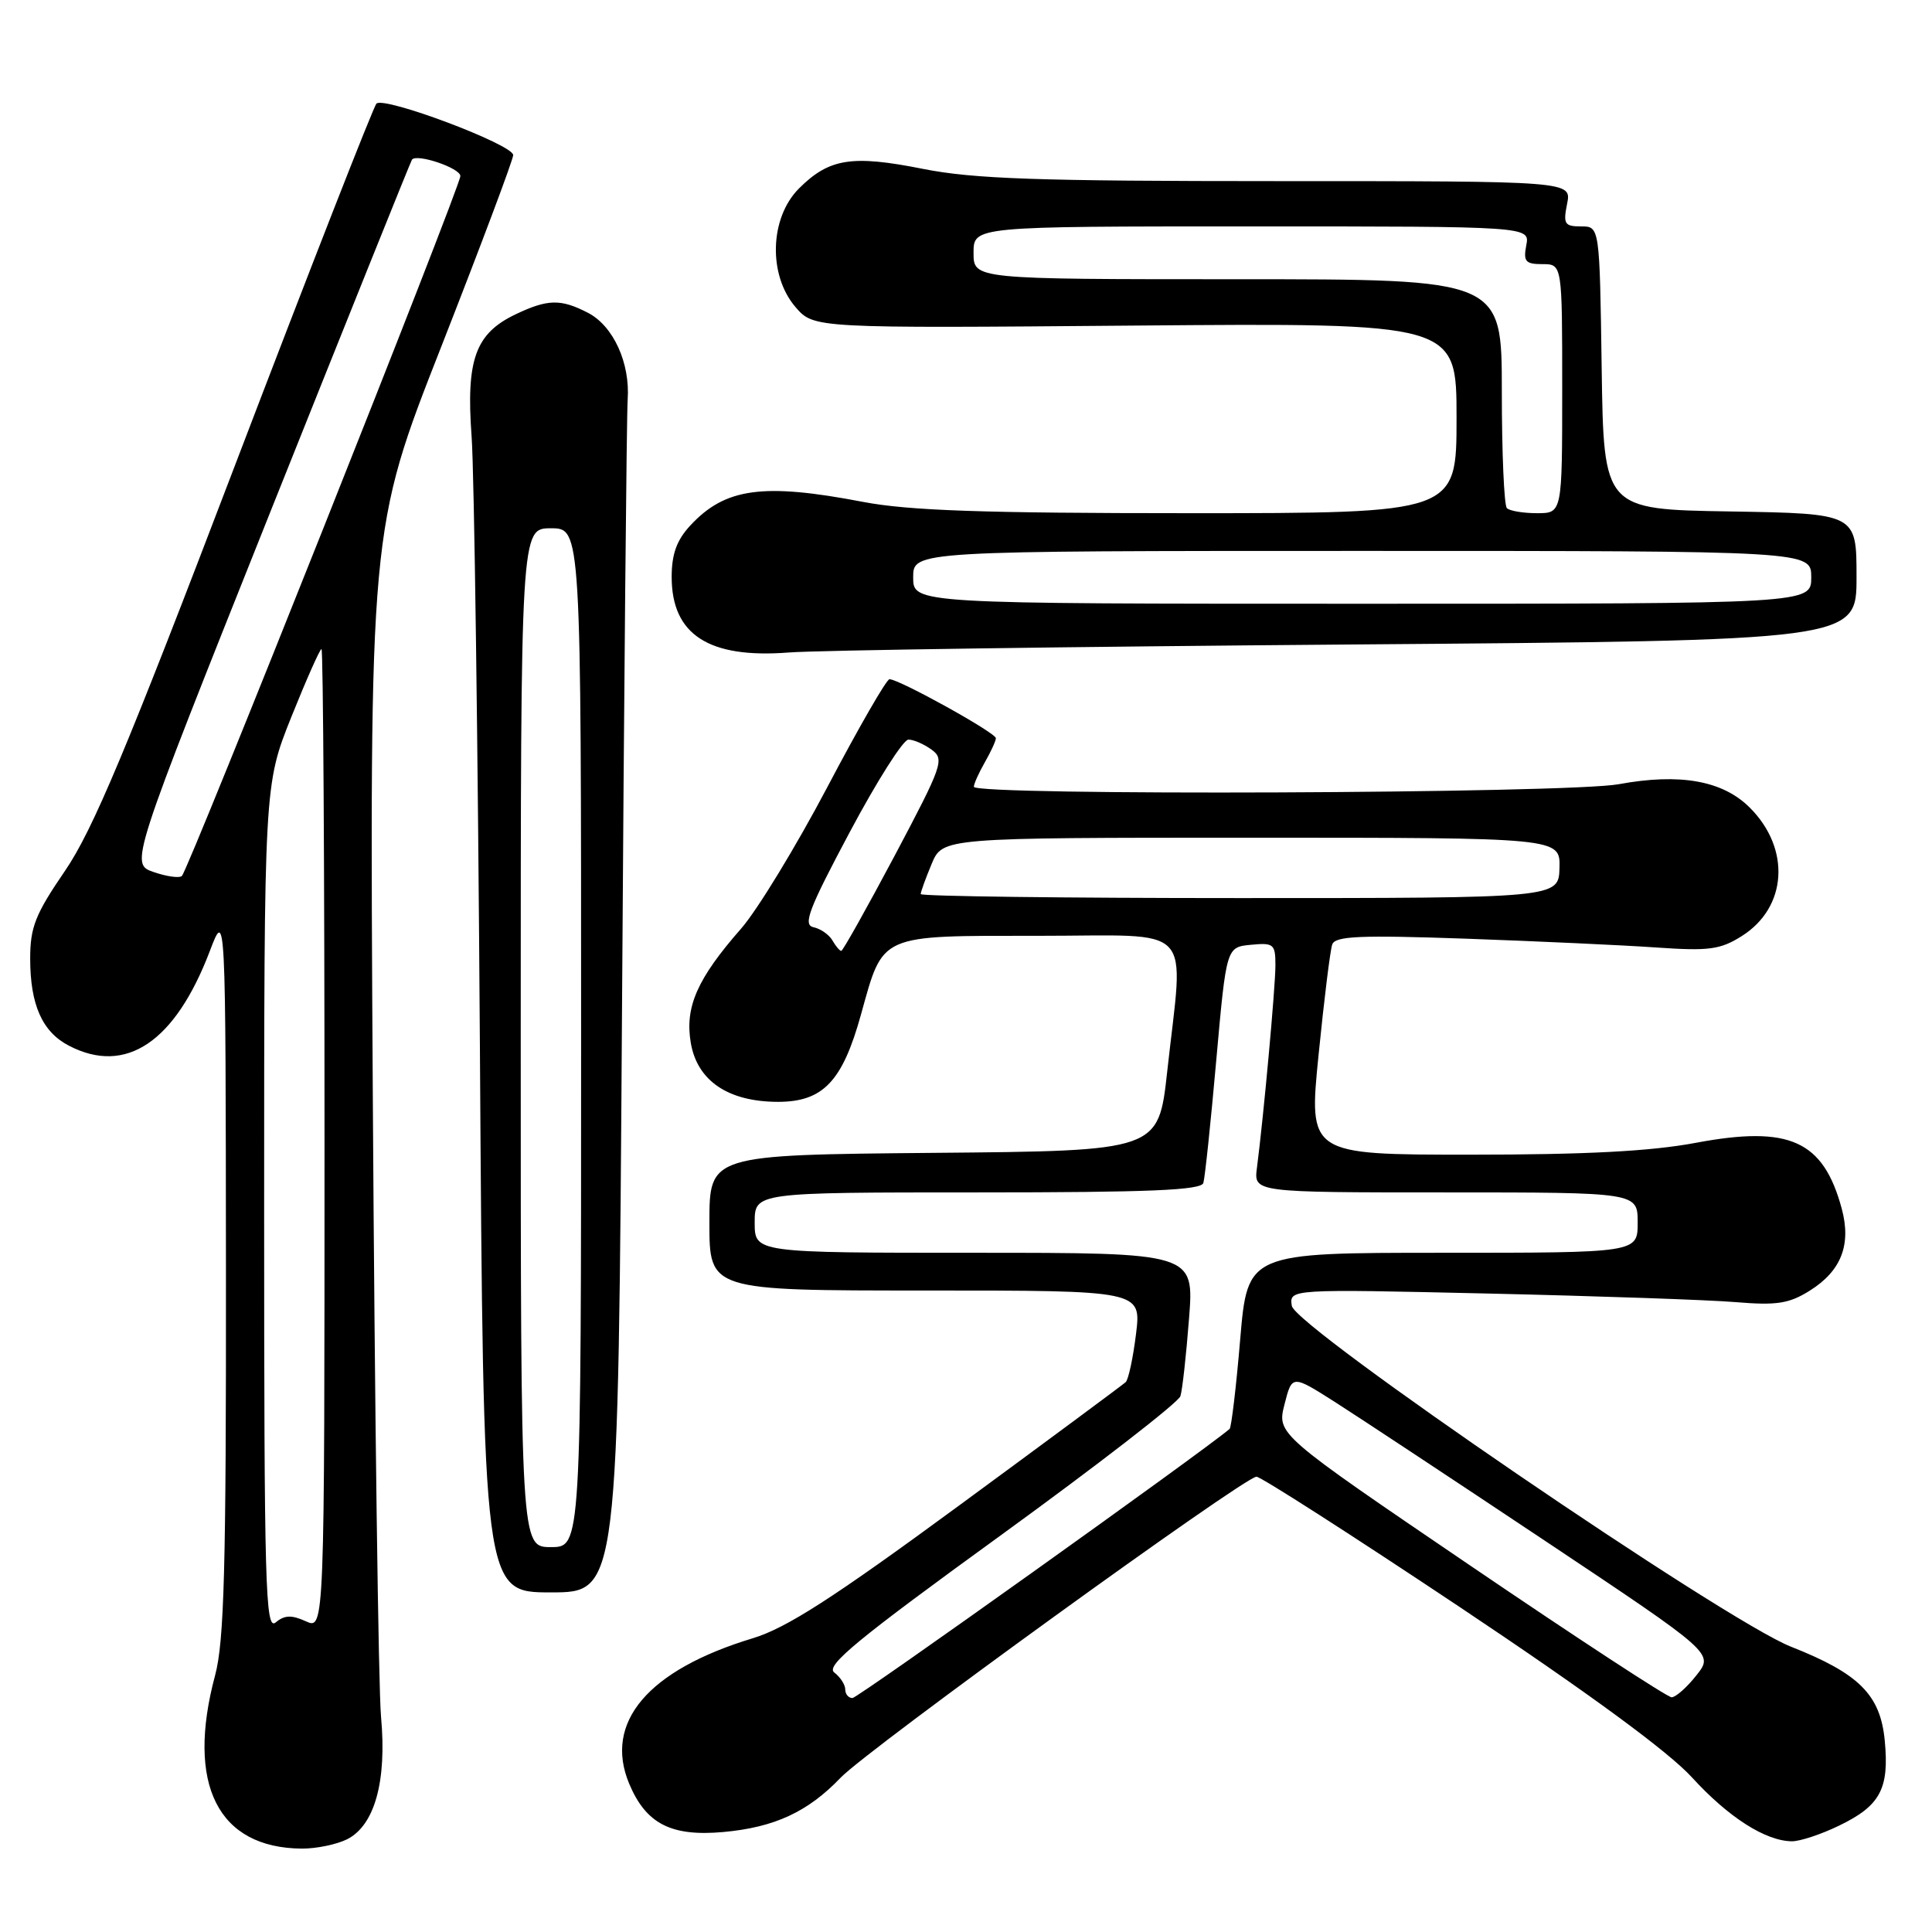 <?xml version="1.0" encoding="UTF-8" standalone="no"?>
<!DOCTYPE svg PUBLIC "-//W3C//DTD SVG 1.1//EN" "http://www.w3.org/Graphics/SVG/1.1/DTD/svg11.dtd" >
<svg xmlns="http://www.w3.org/2000/svg" xmlns:xlink="http://www.w3.org/1999/xlink" version="1.1" viewBox="0 0 256 256">
 <g >
 <path fill="currentColor"
d=" M 46.00 243.71 C 49.65 241.86 51.27 236.02 50.49 227.50 C 50.14 223.65 49.65 186.68 49.40 145.34 C 48.95 70.17 48.95 70.17 58.48 45.91 C 63.71 32.56 68.00 21.15 68.00 20.55 C 68.00 19.16 50.88 12.72 49.88 13.73 C 49.47 14.16 41.05 35.69 31.16 61.60 C 16.75 99.38 12.29 110.02 8.60 115.41 C 4.68 121.14 4.00 122.85 4.00 127.02 C 4.00 133.14 5.60 136.74 9.15 138.57 C 16.69 142.48 23.22 138.07 27.81 126.00 C 29.90 120.50 29.90 120.50 29.94 168.50 C 29.97 207.77 29.71 217.50 28.50 222.00 C 24.63 236.43 28.86 244.87 40.00 244.95 C 41.92 244.96 44.62 244.40 46.00 243.71 Z  M 243.70 241.90 C 249.15 239.27 250.35 237.02 249.74 230.64 C 249.16 224.57 246.35 221.76 237.30 218.19 C 228.52 214.72 171.59 175.84 171.17 173.03 C 170.84 170.80 170.84 170.80 197.17 171.40 C 211.65 171.73 226.43 172.24 230.00 172.54 C 235.41 172.99 237.05 172.74 239.77 171.04 C 243.97 168.42 245.33 164.95 244.04 160.15 C 241.59 151.12 237.13 149.10 224.70 151.43 C 218.76 152.55 210.14 153.00 194.87 153.00 C 173.39 153.00 173.39 153.00 174.72 139.75 C 175.45 132.46 176.26 125.89 176.53 125.14 C 176.93 124.03 180.20 123.89 194.26 124.38 C 203.74 124.72 215.10 125.24 219.50 125.55 C 226.43 126.03 227.94 125.83 230.77 124.05 C 236.82 120.26 237.32 112.47 231.86 107.02 C 228.28 103.43 222.60 102.42 214.50 103.91 C 207.84 105.15 128.98 105.46 129.04 104.25 C 129.05 103.84 129.71 102.38 130.50 101.00 C 131.29 99.62 131.95 98.19 131.96 97.82 C 132.00 97.12 119.15 90.00 117.86 90.00 C 117.47 90.00 113.76 96.44 109.62 104.31 C 105.47 112.18 100.33 120.62 98.19 123.06 C 92.39 129.67 90.73 133.43 91.53 138.17 C 92.38 143.21 96.48 145.99 103.08 146.00 C 109.06 146.00 111.63 143.30 114.09 134.41 C 117.08 123.66 116.32 124.00 137.65 124.00 C 158.70 124.00 156.85 122.04 154.66 142.00 C 153.50 152.50 153.50 152.50 123.75 152.76 C 94.00 153.03 94.00 153.03 94.00 162.01 C 94.00 171.00 94.00 171.00 122.62 171.00 C 151.23 171.00 151.23 171.00 150.53 176.75 C 150.14 179.91 149.53 182.79 149.16 183.14 C 148.80 183.48 138.82 190.87 127.00 199.55 C 110.36 211.77 104.20 215.73 99.74 217.08 C 85.86 221.28 79.97 228.22 83.37 236.35 C 85.60 241.67 88.93 243.38 95.87 242.75 C 102.64 242.13 107.06 240.08 111.39 235.55 C 114.94 231.83 164.90 195.67 166.49 195.67 C 167.06 195.67 179.21 203.46 193.48 212.98 C 210.61 224.42 221.04 232.07 224.19 235.51 C 229.02 240.80 233.93 243.94 237.43 243.98 C 238.50 243.99 241.32 243.06 243.70 241.90 Z  M 82.42 133.75 C 82.69 91.26 83.03 54.91 83.17 52.96 C 83.51 48.09 81.27 43.19 77.91 41.45 C 74.31 39.59 72.59 39.62 68.36 41.63 C 62.99 44.18 61.74 47.62 62.49 57.84 C 62.84 62.60 63.33 99.01 63.59 138.75 C 64.05 211.00 64.05 211.00 72.98 211.00 C 81.92 211.00 81.92 211.00 82.42 133.75 Z  M 178.75 85.40 C 246.00 84.88 246.00 84.88 246.00 76.47 C 246.00 68.05 246.00 68.05 229.25 67.77 C 212.50 67.50 212.50 67.50 212.23 48.75 C 211.96 30.00 211.96 30.00 209.50 30.00 C 207.31 30.00 207.11 29.68 207.65 27.00 C 208.25 24.00 208.25 24.00 169.38 24.00 C 137.51 24.00 129.02 23.71 122.31 22.38 C 112.88 20.50 109.87 20.98 105.87 24.97 C 101.98 28.86 101.76 36.45 105.41 40.69 C 107.83 43.50 107.83 43.50 150.41 43.14 C 193.00 42.79 193.00 42.79 193.00 55.39 C 193.00 68.00 193.00 68.00 157.59 68.00 C 130.26 68.00 120.39 67.66 114.34 66.50 C 101.09 63.96 96.08 64.65 91.46 69.64 C 89.67 71.57 89.00 73.42 89.00 76.45 C 89.00 84.10 93.92 87.28 104.50 86.46 C 108.35 86.16 141.76 85.69 178.75 85.40 Z  M 35.00 160.13 C 35.00 104.01 35.00 104.01 38.60 95.01 C 40.59 90.05 42.39 86.00 42.60 86.00 C 42.82 86.00 43.00 115.24 43.00 150.98 C 43.00 215.96 43.00 215.96 40.53 214.83 C 38.64 213.97 37.70 214.00 36.53 214.98 C 35.16 216.11 35.00 210.38 35.00 160.13 Z  M 20.36 115.55 C 17.21 114.47 17.21 114.47 35.76 67.98 C 45.97 42.42 54.44 21.34 54.59 21.15 C 55.24 20.32 61.00 22.27 61.00 23.33 C 61.00 24.71 24.99 115.24 24.10 116.07 C 23.77 116.38 22.09 116.15 20.36 115.55 Z  M 112.00 223.86 C 112.00 223.23 111.34 222.22 110.54 221.61 C 109.36 220.71 113.59 217.23 132.52 203.50 C 145.41 194.15 156.16 185.82 156.41 185.00 C 156.67 184.18 157.18 179.56 157.55 174.75 C 158.24 166.00 158.24 166.00 129.12 166.00 C 100.00 166.00 100.00 166.00 100.00 162.00 C 100.00 158.00 100.00 158.00 129.53 158.00 C 152.29 158.00 159.15 157.71 159.45 156.75 C 159.66 156.06 160.43 148.75 161.16 140.50 C 162.50 125.50 162.50 125.50 165.75 125.19 C 168.77 124.90 169.00 125.09 169.00 127.90 C 169.00 130.79 167.44 147.89 166.55 154.75 C 166.13 158.00 166.13 158.00 191.56 158.00 C 217.00 158.00 217.00 158.00 217.00 162.00 C 217.00 166.00 217.00 166.00 191.16 166.00 C 165.31 166.00 165.31 166.00 164.33 177.49 C 163.80 183.81 163.16 189.14 162.93 189.34 C 159.37 192.37 113.65 225.00 112.96 225.00 C 112.43 225.00 112.00 224.49 112.00 223.86 Z  M 194.85 207.47 C 169.20 190.04 169.20 190.04 170.20 186.10 C 171.20 182.16 171.20 182.16 176.85 185.75 C 179.96 187.73 192.53 196.04 204.79 204.21 C 227.09 219.08 227.09 219.08 224.79 221.98 C 223.53 223.58 222.05 224.89 221.50 224.90 C 220.95 224.90 208.96 217.06 194.85 207.47 Z  M 110.30 124.61 C 109.86 123.85 108.73 123.06 107.79 122.86 C 106.36 122.56 107.15 120.48 112.60 110.25 C 116.19 103.51 119.68 98.00 120.37 98.00 C 121.06 98.00 122.44 98.60 123.45 99.34 C 125.18 100.60 124.89 101.41 118.57 113.34 C 114.87 120.30 111.68 126.00 111.47 126.00 C 111.27 126.00 110.74 125.38 110.30 124.61 Z  M 122.00 118.47 C 122.00 118.18 122.65 116.38 123.45 114.47 C 124.90 111.00 124.90 111.00 165.82 111.00 C 206.74 111.00 206.74 111.00 206.64 115.00 C 206.53 119.00 206.53 119.00 164.27 119.00 C 141.02 119.00 122.00 118.76 122.00 118.47 Z  M 69.00 137.50 C 69.00 70.00 69.00 70.00 73.00 70.00 C 77.00 70.00 77.00 70.00 77.00 137.50 C 77.00 205.00 77.00 205.00 73.00 205.00 C 69.00 205.00 69.00 205.00 69.00 137.50 Z  M 121.00 76.50 C 121.00 73.00 121.00 73.00 180.50 73.00 C 240.00 73.00 240.00 73.00 240.00 76.50 C 240.00 80.00 240.00 80.00 180.50 80.00 C 121.00 80.00 121.00 80.00 121.00 76.50 Z  M 199.67 67.33 C 199.30 66.97 199.00 59.99 199.00 51.83 C 199.00 37.00 199.00 37.00 164.00 37.00 C 129.00 37.00 129.00 37.00 129.00 33.50 C 129.00 30.00 129.00 30.00 165.86 30.00 C 202.72 30.00 202.72 30.00 202.24 32.50 C 201.83 34.65 202.13 35.00 204.38 35.00 C 207.00 35.00 207.00 35.00 207.00 51.50 C 207.00 68.00 207.00 68.00 203.67 68.00 C 201.83 68.00 200.03 67.70 199.67 67.33 Z "/>
</g>
</svg>